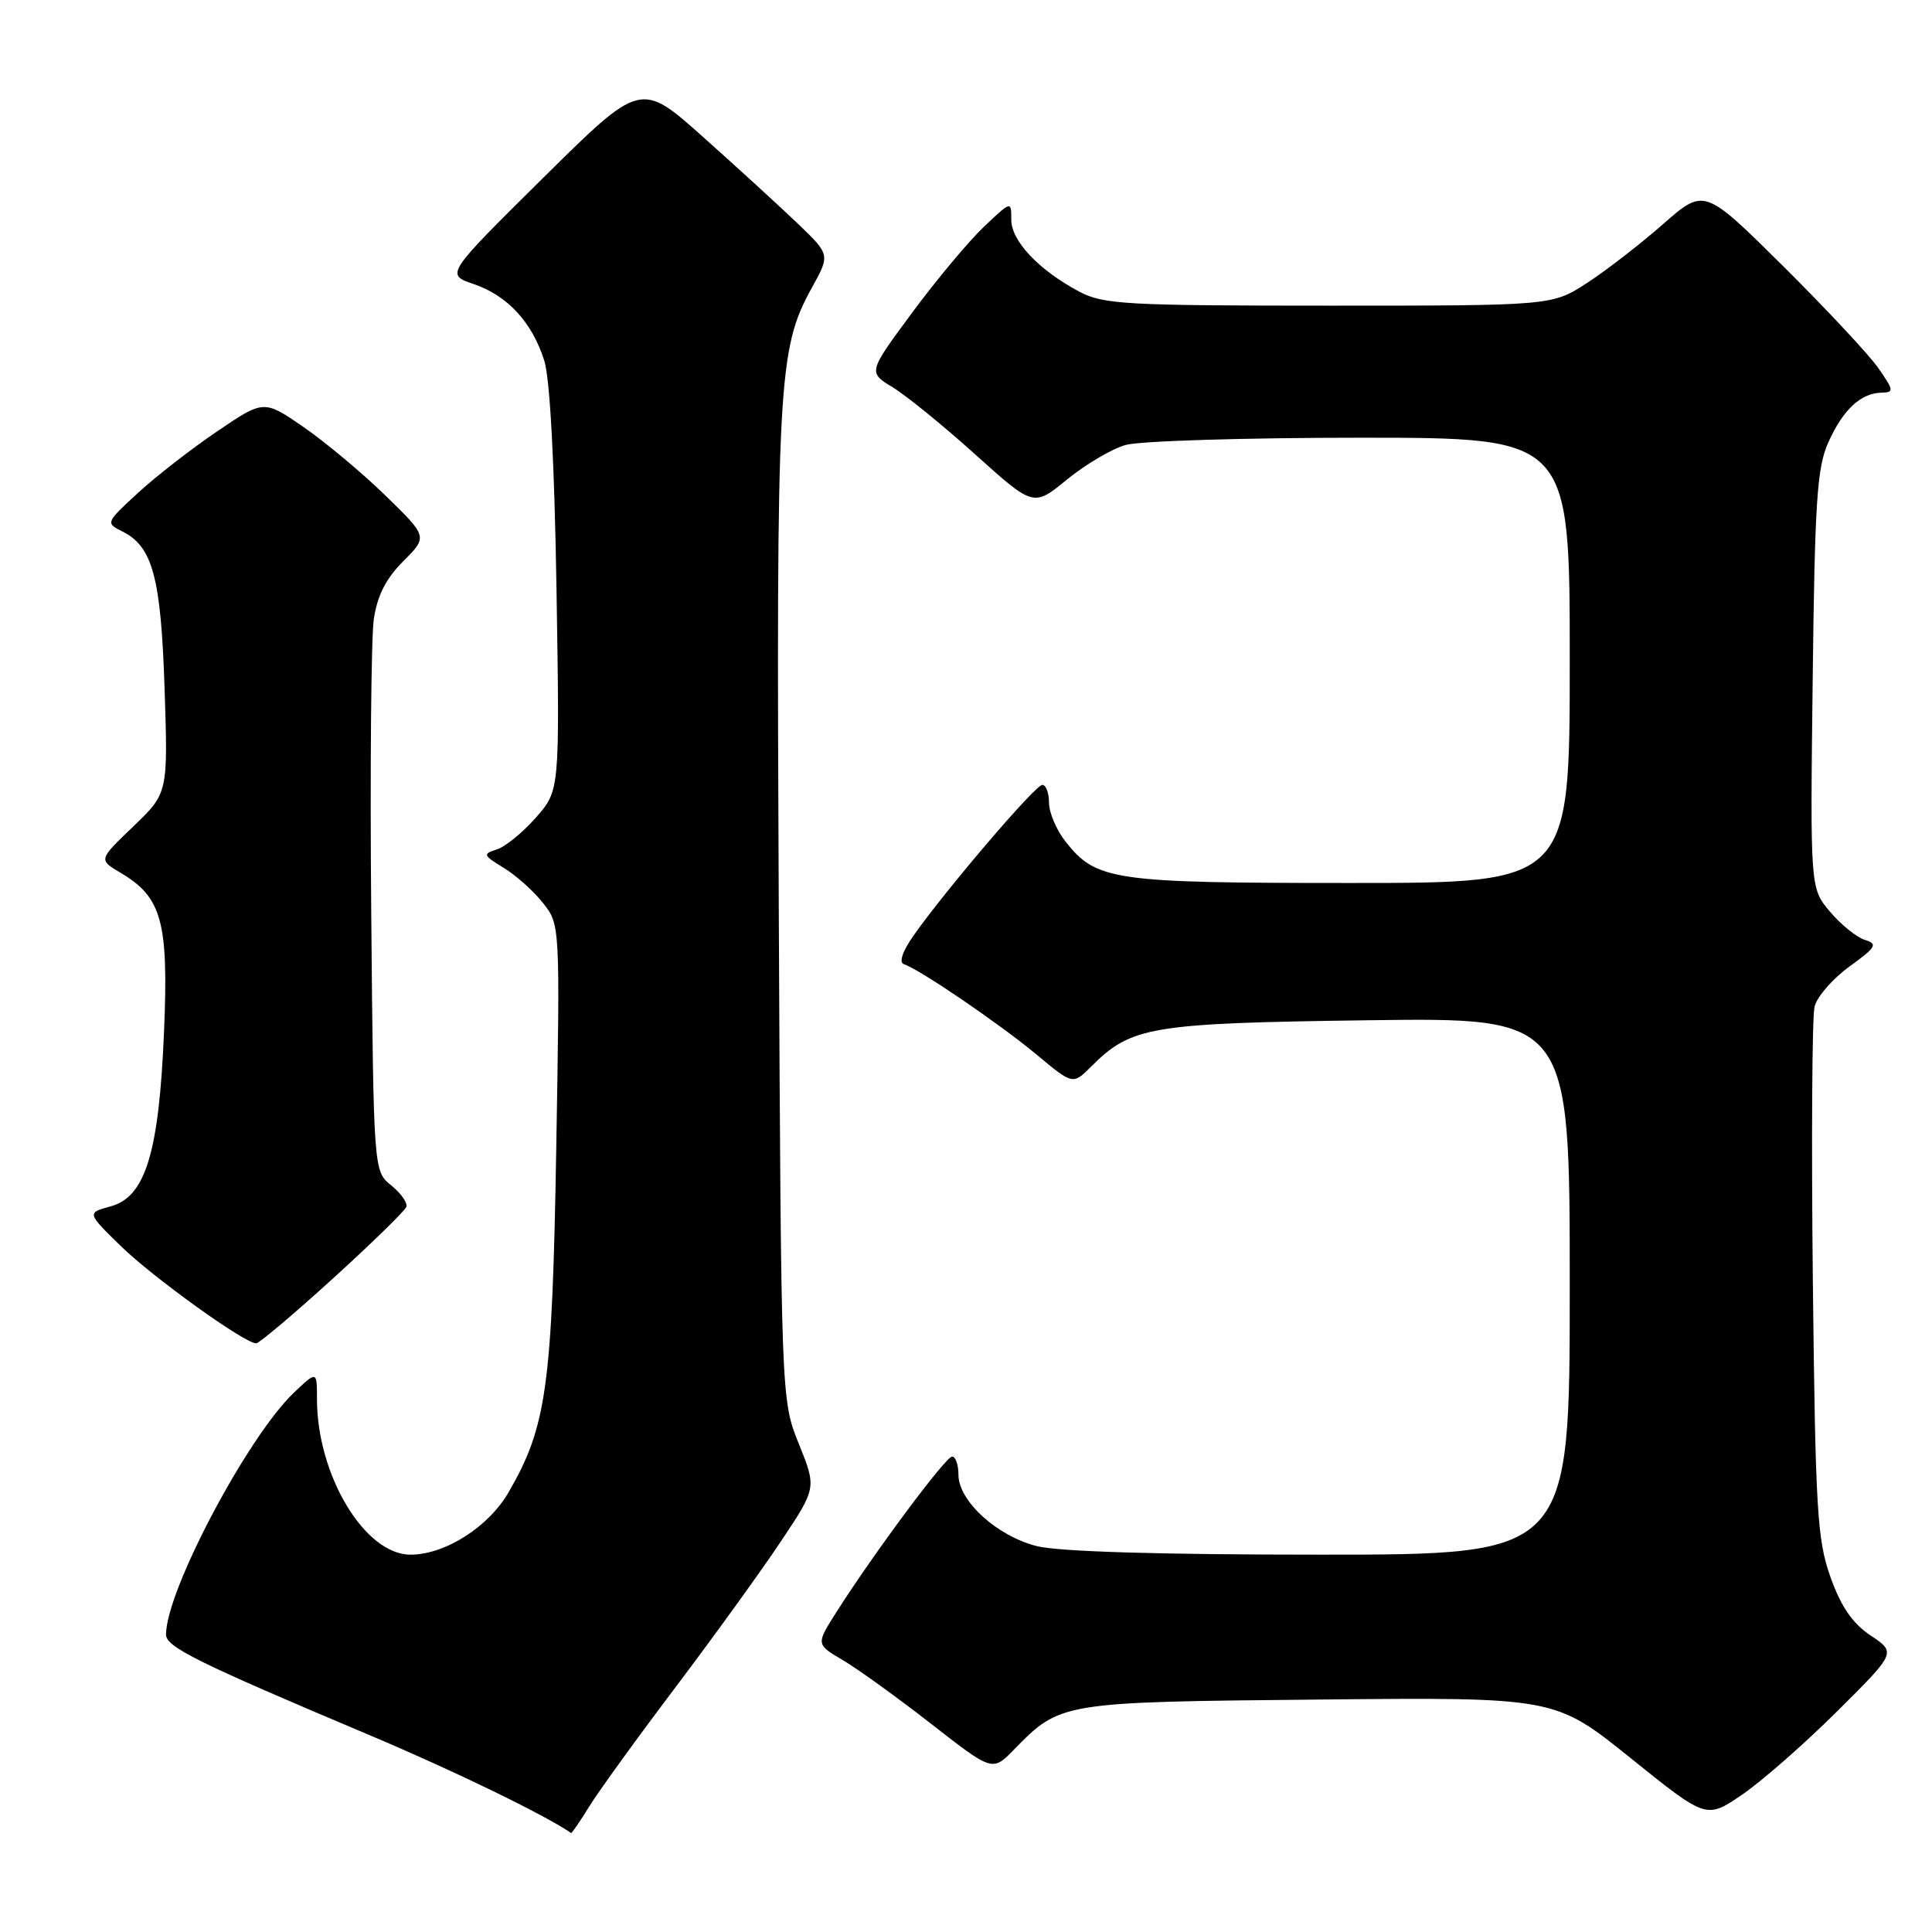 <?xml version="1.0" encoding="UTF-8" standalone="no"?>
<!DOCTYPE svg PUBLIC "-//W3C//DTD SVG 1.1//EN" "http://www.w3.org/Graphics/SVG/1.1/DTD/svg11.dtd" >
<svg xmlns="http://www.w3.org/2000/svg" xmlns:xlink="http://www.w3.org/1999/xlink" version="1.1" viewBox="0 0 256 256">
 <g >
 <path fill="currentColor"
d=" M 78.09 239.35 C 79.33 237.34 84.52 230.17 89.63 223.41 C 94.73 216.65 101.00 207.97 103.55 204.13 C 108.20 197.14 108.20 197.14 105.85 191.32 C 103.50 185.50 103.50 185.50 103.19 120.00 C 102.86 50.30 103.08 46.27 107.58 38.12 C 110.00 33.74 110.00 33.74 105.70 29.62 C 103.33 27.35 97.69 22.19 93.15 18.14 C 84.90 10.78 84.90 10.78 71.97 23.57 C 59.03 36.37 59.03 36.37 62.77 37.64 C 67.25 39.17 70.48 42.67 72.11 47.75 C 72.87 50.12 73.47 61.27 73.74 78.12 C 74.17 104.74 74.17 104.74 71.02 108.32 C 69.29 110.29 66.96 112.20 65.84 112.55 C 63.94 113.16 64.00 113.32 66.74 114.99 C 68.35 115.97 70.70 118.06 71.94 119.64 C 74.21 122.50 74.21 122.50 73.71 152.00 C 73.17 183.76 72.44 189.03 67.38 197.75 C 64.72 202.35 58.96 206.00 54.39 206.00 C 48.33 206.00 42.00 195.46 42.00 185.37 C 42.00 181.63 42.00 181.63 38.92 184.56 C 32.77 190.44 22.00 210.81 22.00 216.58 C 22.00 218.24 26.07 220.25 49.00 229.93 C 60.19 234.65 72.20 240.49 75.67 242.88 C 75.76 242.95 76.85 241.36 78.09 239.35 Z  M 243.38 226.81 C 251.26 218.98 251.26 218.98 247.88 216.72 C 245.46 215.10 243.94 212.89 242.55 208.98 C 240.79 204.05 240.55 200.12 240.21 169.64 C 240.01 151.02 240.11 134.71 240.44 133.38 C 240.77 132.06 242.85 129.67 245.06 128.07 C 248.63 125.48 248.86 125.09 247.08 124.53 C 245.99 124.18 243.91 122.50 242.47 120.79 C 239.86 117.68 239.86 117.68 240.19 90.09 C 240.47 66.41 240.76 61.95 242.27 58.60 C 244.21 54.28 246.57 52.08 249.32 52.03 C 250.99 52.00 250.95 51.73 248.87 48.75 C 247.62 46.96 241.92 40.87 236.21 35.20 C 225.82 24.91 225.82 24.91 220.36 29.70 C 217.36 32.34 212.82 35.85 210.28 37.50 C 205.65 40.50 205.65 40.50 176.08 40.50 C 149.14 40.50 146.19 40.33 143.00 38.64 C 137.64 35.78 134.00 31.93 134.00 29.12 C 134.00 26.61 134.00 26.61 130.37 30.05 C 128.37 31.95 124.10 37.06 120.87 41.42 C 115.02 49.33 115.02 49.33 118.26 51.30 C 120.04 52.38 124.98 56.39 129.23 60.22 C 136.95 67.17 136.95 67.17 141.38 63.54 C 143.82 61.55 147.31 59.48 149.15 58.96 C 150.98 58.43 164.98 58.00 180.24 58.00 C 208.00 58.00 208.00 58.00 208.00 87.50 C 208.00 117.00 208.00 117.00 178.97 117.00 C 147.42 117.00 145.26 116.69 141.17 111.49 C 139.98 109.97 139.00 107.67 139.00 106.37 C 139.00 105.06 138.60 104.00 138.11 104.00 C 137.19 104.00 125.34 117.87 121.07 123.94 C 119.58 126.06 119.09 127.53 119.77 127.76 C 121.89 128.46 132.50 135.70 137.33 139.72 C 142.16 143.75 142.16 143.75 144.59 141.32 C 149.91 136.00 152.41 135.58 181.25 135.19 C 208.00 134.83 208.00 134.83 208.00 170.42 C 208.00 206.00 208.00 206.00 174.94 206.00 C 153.64 206.00 140.29 205.60 137.39 204.87 C 132.11 203.54 127.00 198.89 127.00 195.42 C 127.00 194.09 126.62 193.00 126.16 193.00 C 125.31 193.00 115.77 205.83 110.81 213.64 C 108.12 217.88 108.12 217.88 111.67 219.97 C 113.62 221.12 118.88 224.91 123.36 228.40 C 131.50 234.75 131.50 234.75 134.33 231.86 C 140.52 225.53 140.53 225.53 174.77 225.20 C 206.04 224.89 206.04 224.89 216.07 232.96 C 226.10 241.03 226.10 241.03 230.80 237.83 C 233.39 236.07 239.05 231.11 243.38 226.81 Z  M 44.08 169.44 C 49.26 164.73 53.65 160.45 53.84 159.92 C 54.03 159.40 53.13 158.11 51.84 157.07 C 49.50 155.18 49.50 155.18 49.19 120.84 C 49.02 101.95 49.18 84.50 49.53 82.06 C 49.99 78.92 51.13 76.67 53.43 74.37 C 56.68 71.12 56.68 71.12 51.09 65.68 C 48.02 62.68 43.13 58.60 40.23 56.59 C 34.96 52.96 34.96 52.96 28.74 57.18 C 25.32 59.50 20.60 63.17 18.24 65.35 C 14.00 69.26 13.98 69.30 16.23 70.43 C 20.23 72.42 21.33 76.53 21.81 91.30 C 22.26 105.09 22.26 105.09 17.66 109.51 C 13.05 113.92 13.05 113.92 15.96 115.64 C 21.45 118.88 22.34 122.12 21.74 136.59 C 21.07 152.73 19.29 158.59 14.66 159.85 C 11.50 160.71 11.50 160.71 16.02 165.12 C 20.31 169.30 32.41 178.00 33.94 178.00 C 34.34 178.00 38.90 174.15 44.08 169.44 Z "/>
</g>
</svg>